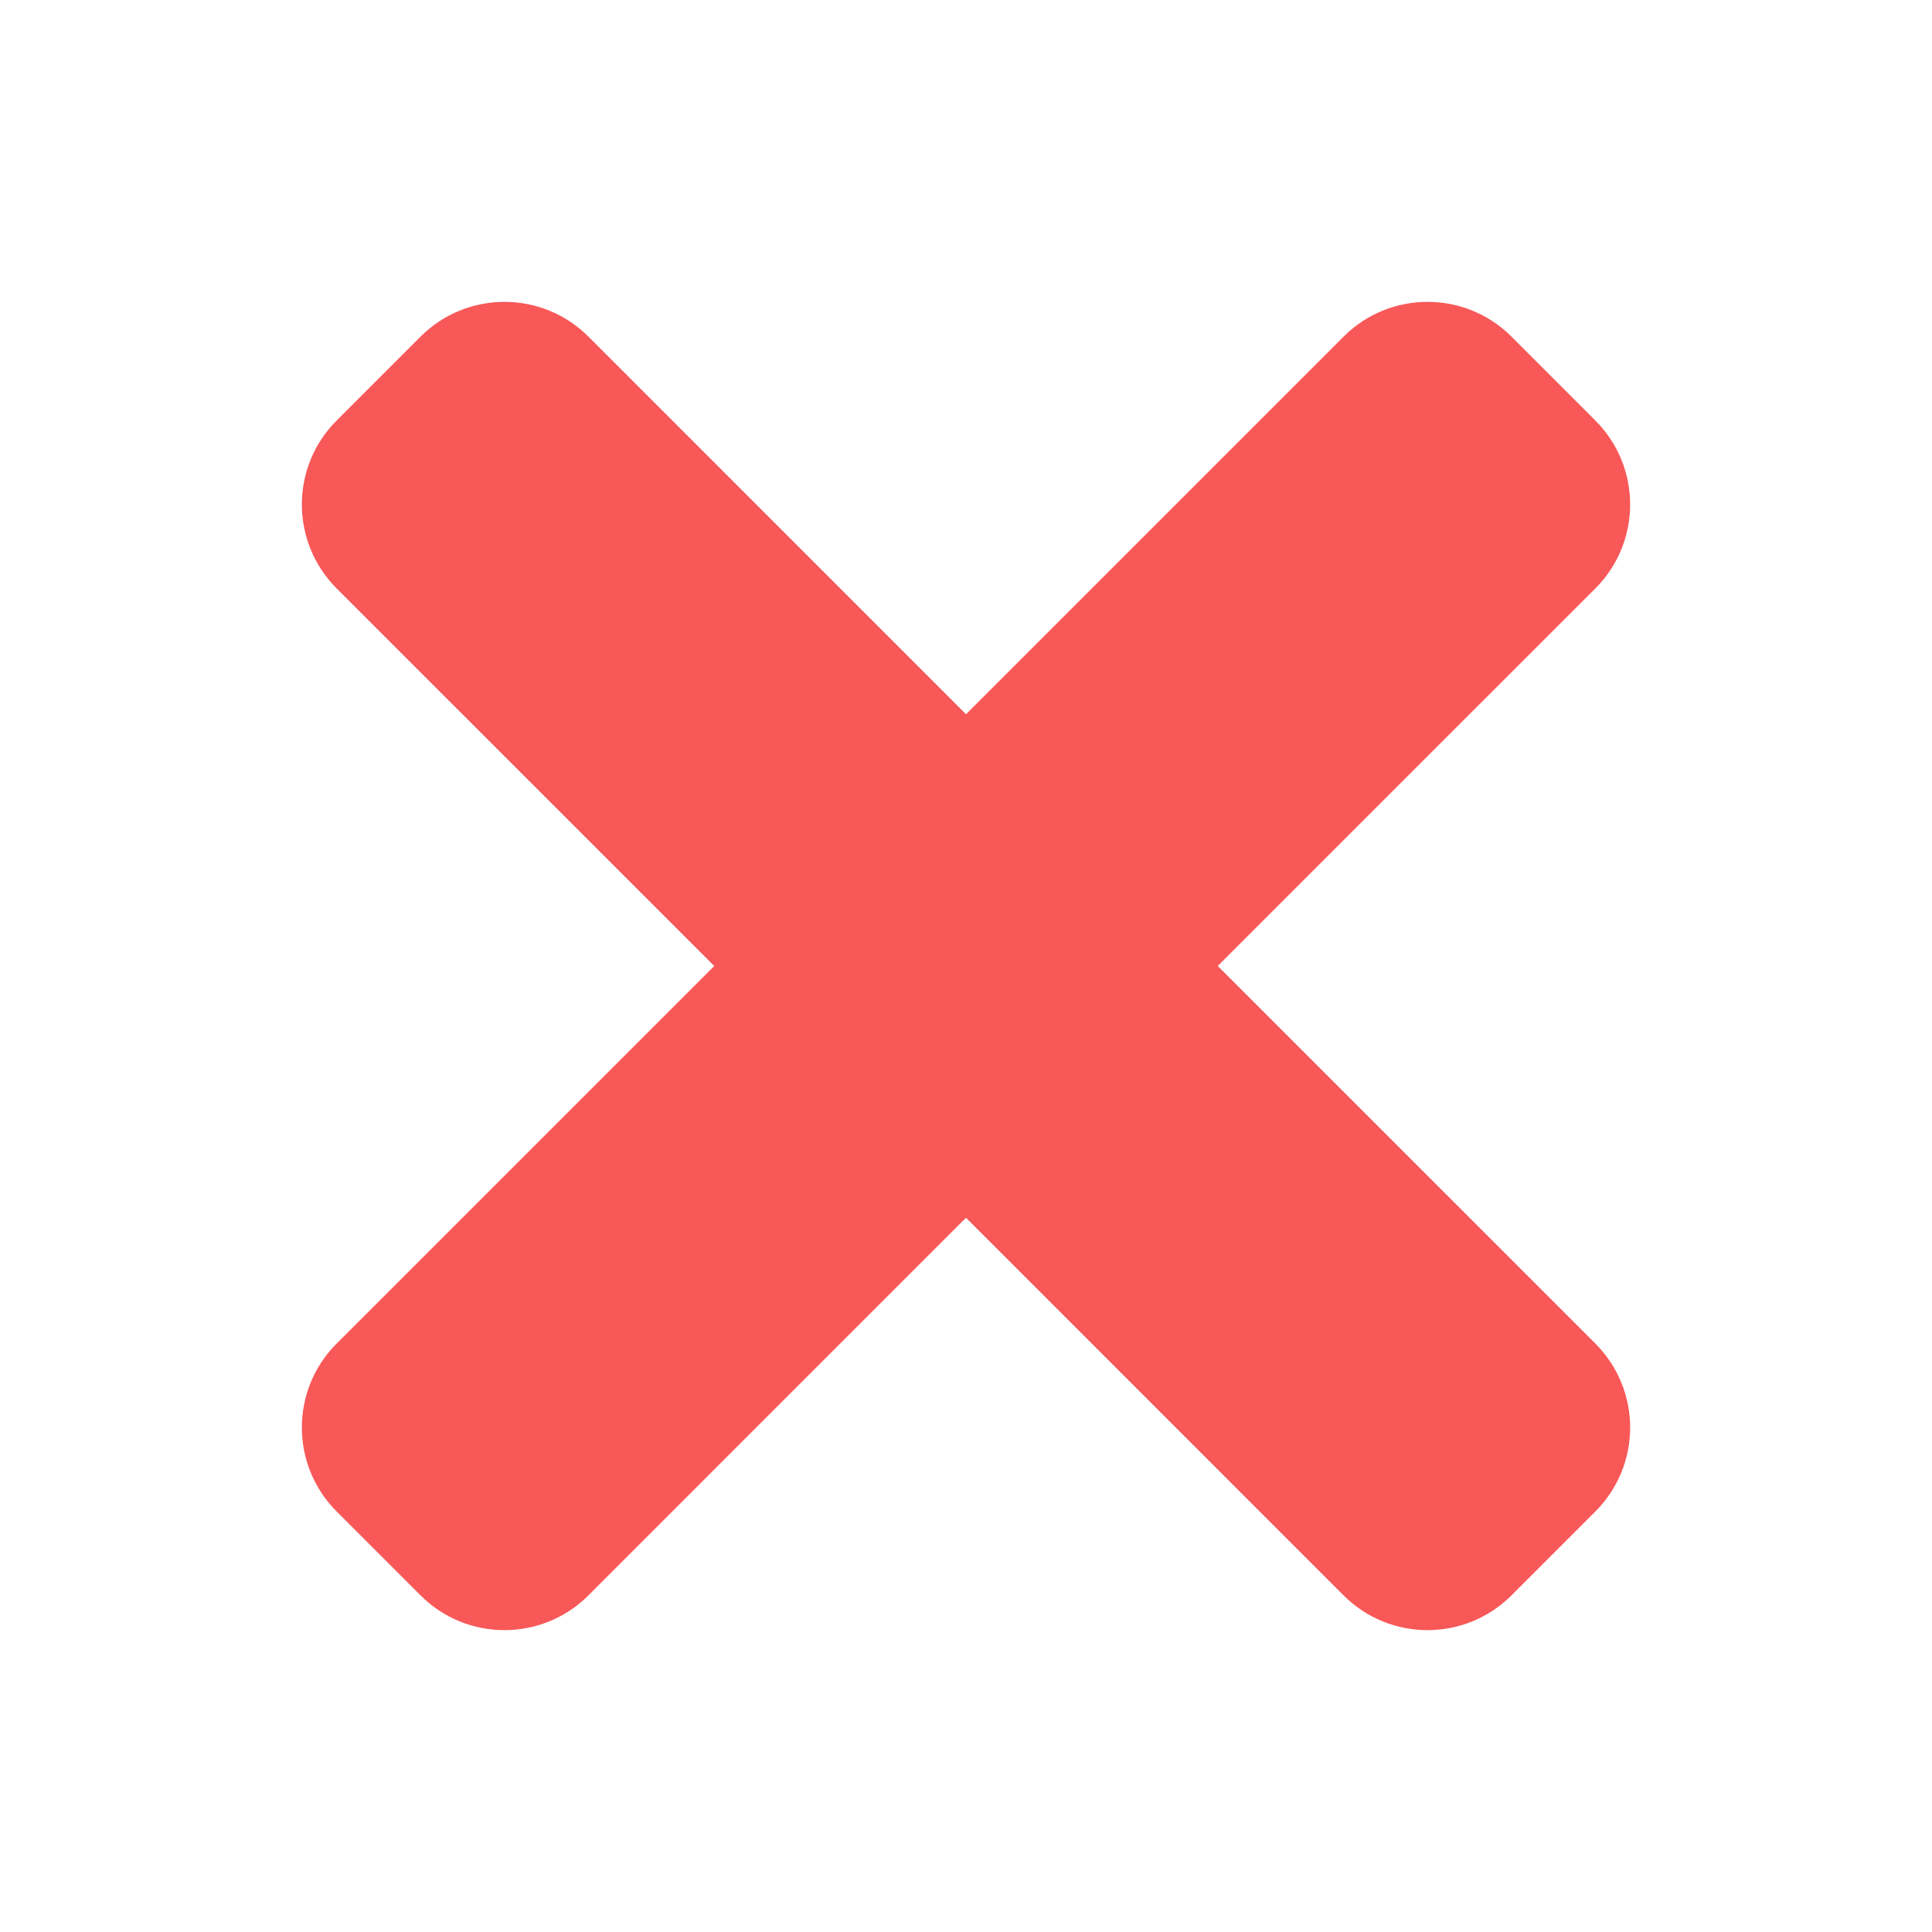 <svg width="52" height="52" viewBox="0 0 52 52" fill="none" xmlns="http://www.w3.org/2000/svg">
<path d="M32.776 26L42.94 15.837C44.187 14.589 44.187 12.567 42.94 11.319L40.681 9.06C39.434 7.813 37.412 7.813 36.163 9.06L26 19.224L15.837 9.06C14.589 7.813 12.567 7.813 11.319 9.06L9.06 11.319C7.813 12.566 7.813 14.588 9.06 15.837L19.224 26L9.06 36.163C7.813 37.41 7.813 39.433 9.06 40.681L11.319 42.94C12.566 44.187 14.589 44.187 15.837 42.94L26 32.776L36.163 42.94C37.41 44.187 39.434 44.187 40.681 42.94L42.94 40.681C44.187 39.434 44.187 37.412 42.94 36.163L32.776 26Z" fill="#F85858"/>
</svg>
